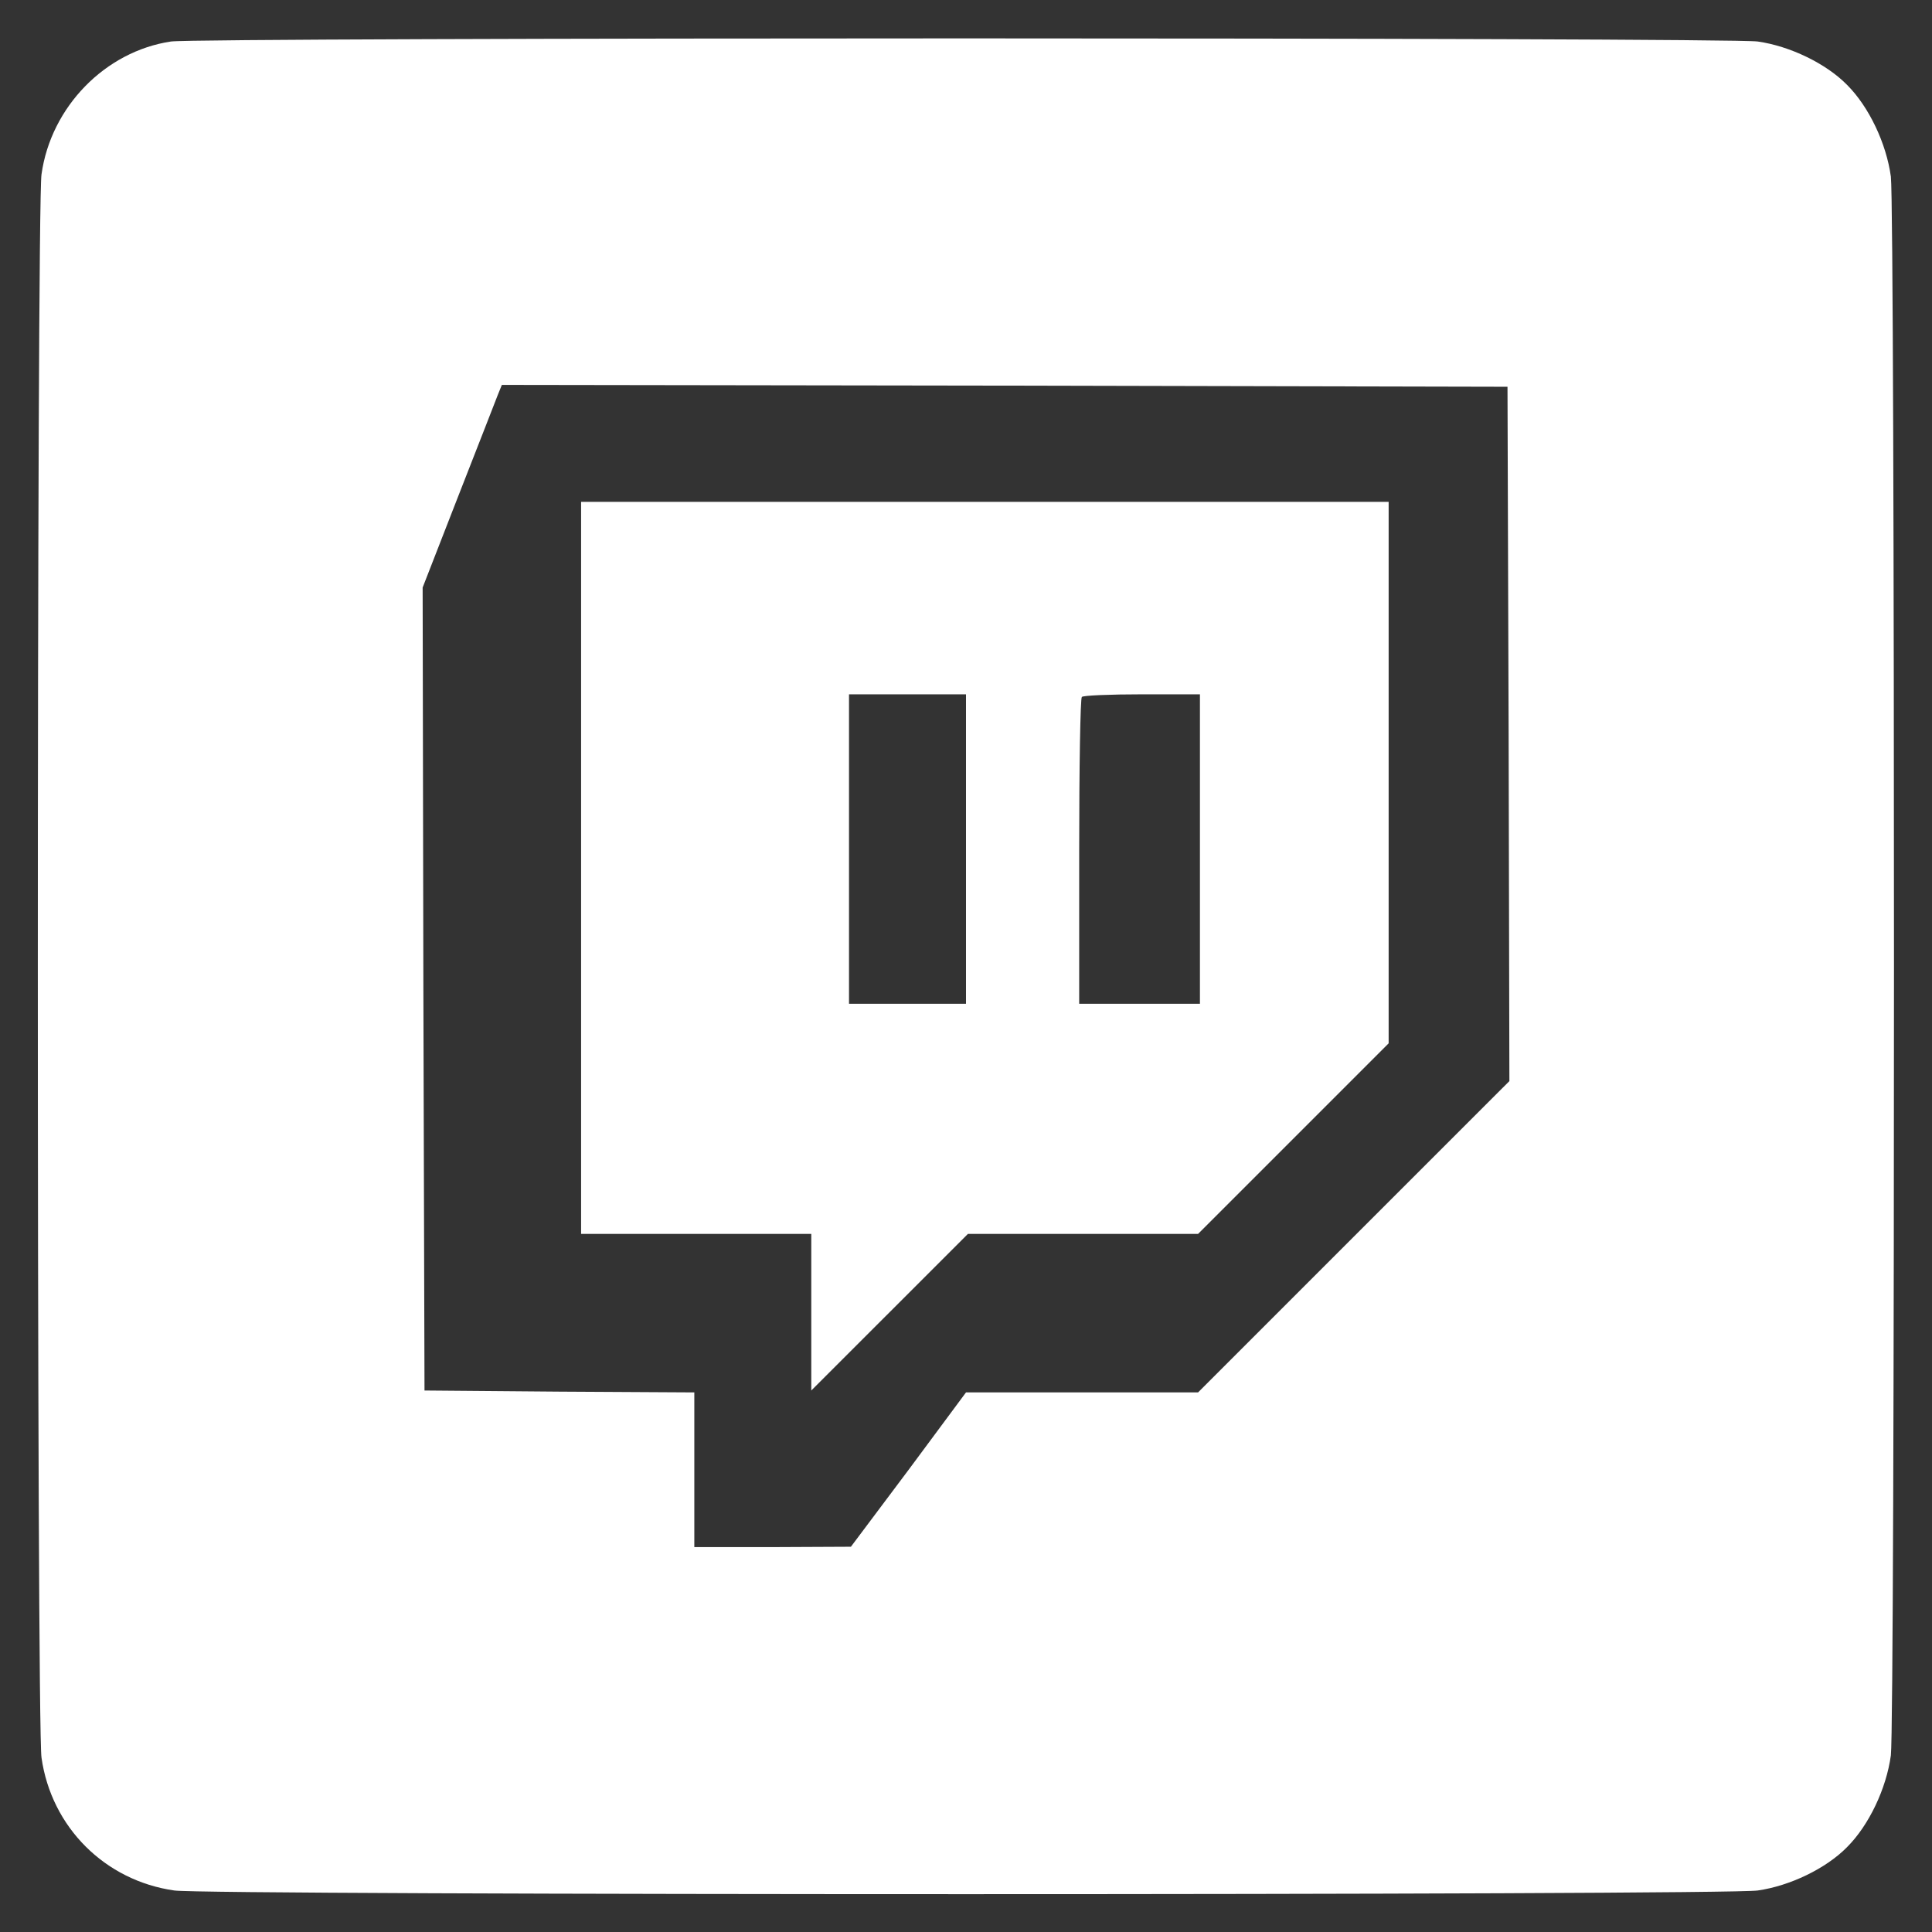 <svg width="58" height="58" viewBox="0 0 58 58" fill="none" xmlns="http://www.w3.org/2000/svg">
<rect x="0" y="0" width="58" height="58" fill="#333333" stroke="none"/>
<path d="M5.132 1.246C3.161 1.541 1.529 3.206 1.246 5.234C1.099 6.174 1.099 51.826 1.246 52.766C1.541 54.851 3.149 56.459 5.234 56.754C6.174 56.901 51.826 56.901 52.767 56.754C53.729 56.618 54.817 56.097 55.451 55.451C56.108 54.794 56.629 53.695 56.765 52.698C56.89 51.702 56.89 6.298 56.765 5.301C56.629 4.305 56.108 3.206 55.451 2.549C54.817 1.903 53.729 1.382 52.767 1.246C51.906 1.121 5.981 1.121 5.132 1.246ZM45.29 22.033L45.313 32.455L40.645 37.122L35.967 41.801H32.489H29L27.278 44.123L25.545 46.434L23.2 46.445H20.844V44.123V41.801L16.8 41.778L12.744 41.744L12.71 29.691L12.688 17.638L13.752 14.908C14.341 13.401 14.874 12.042 14.942 11.861L15.066 11.555L30.156 11.577L45.256 11.611L45.29 22.033Z" fill="white"/>
<path d="M17.445 26.055V37.043H20.9H24.355V39.388V41.744L26.712 39.388L29.057 37.043H32.512H35.967L38.833 34.177L41.688 31.322V23.189V15.066H29.566H17.445V26.055ZM29 25.488V30.133H27.244H25.488V25.488V20.844H27.244H29V25.488ZM36.023 25.488V30.133H34.211H32.398V25.568C32.398 23.053 32.432 20.957 32.478 20.923C32.512 20.878 33.327 20.844 34.29 20.844H36.023V25.488Z" fill="white"/>
</svg>
